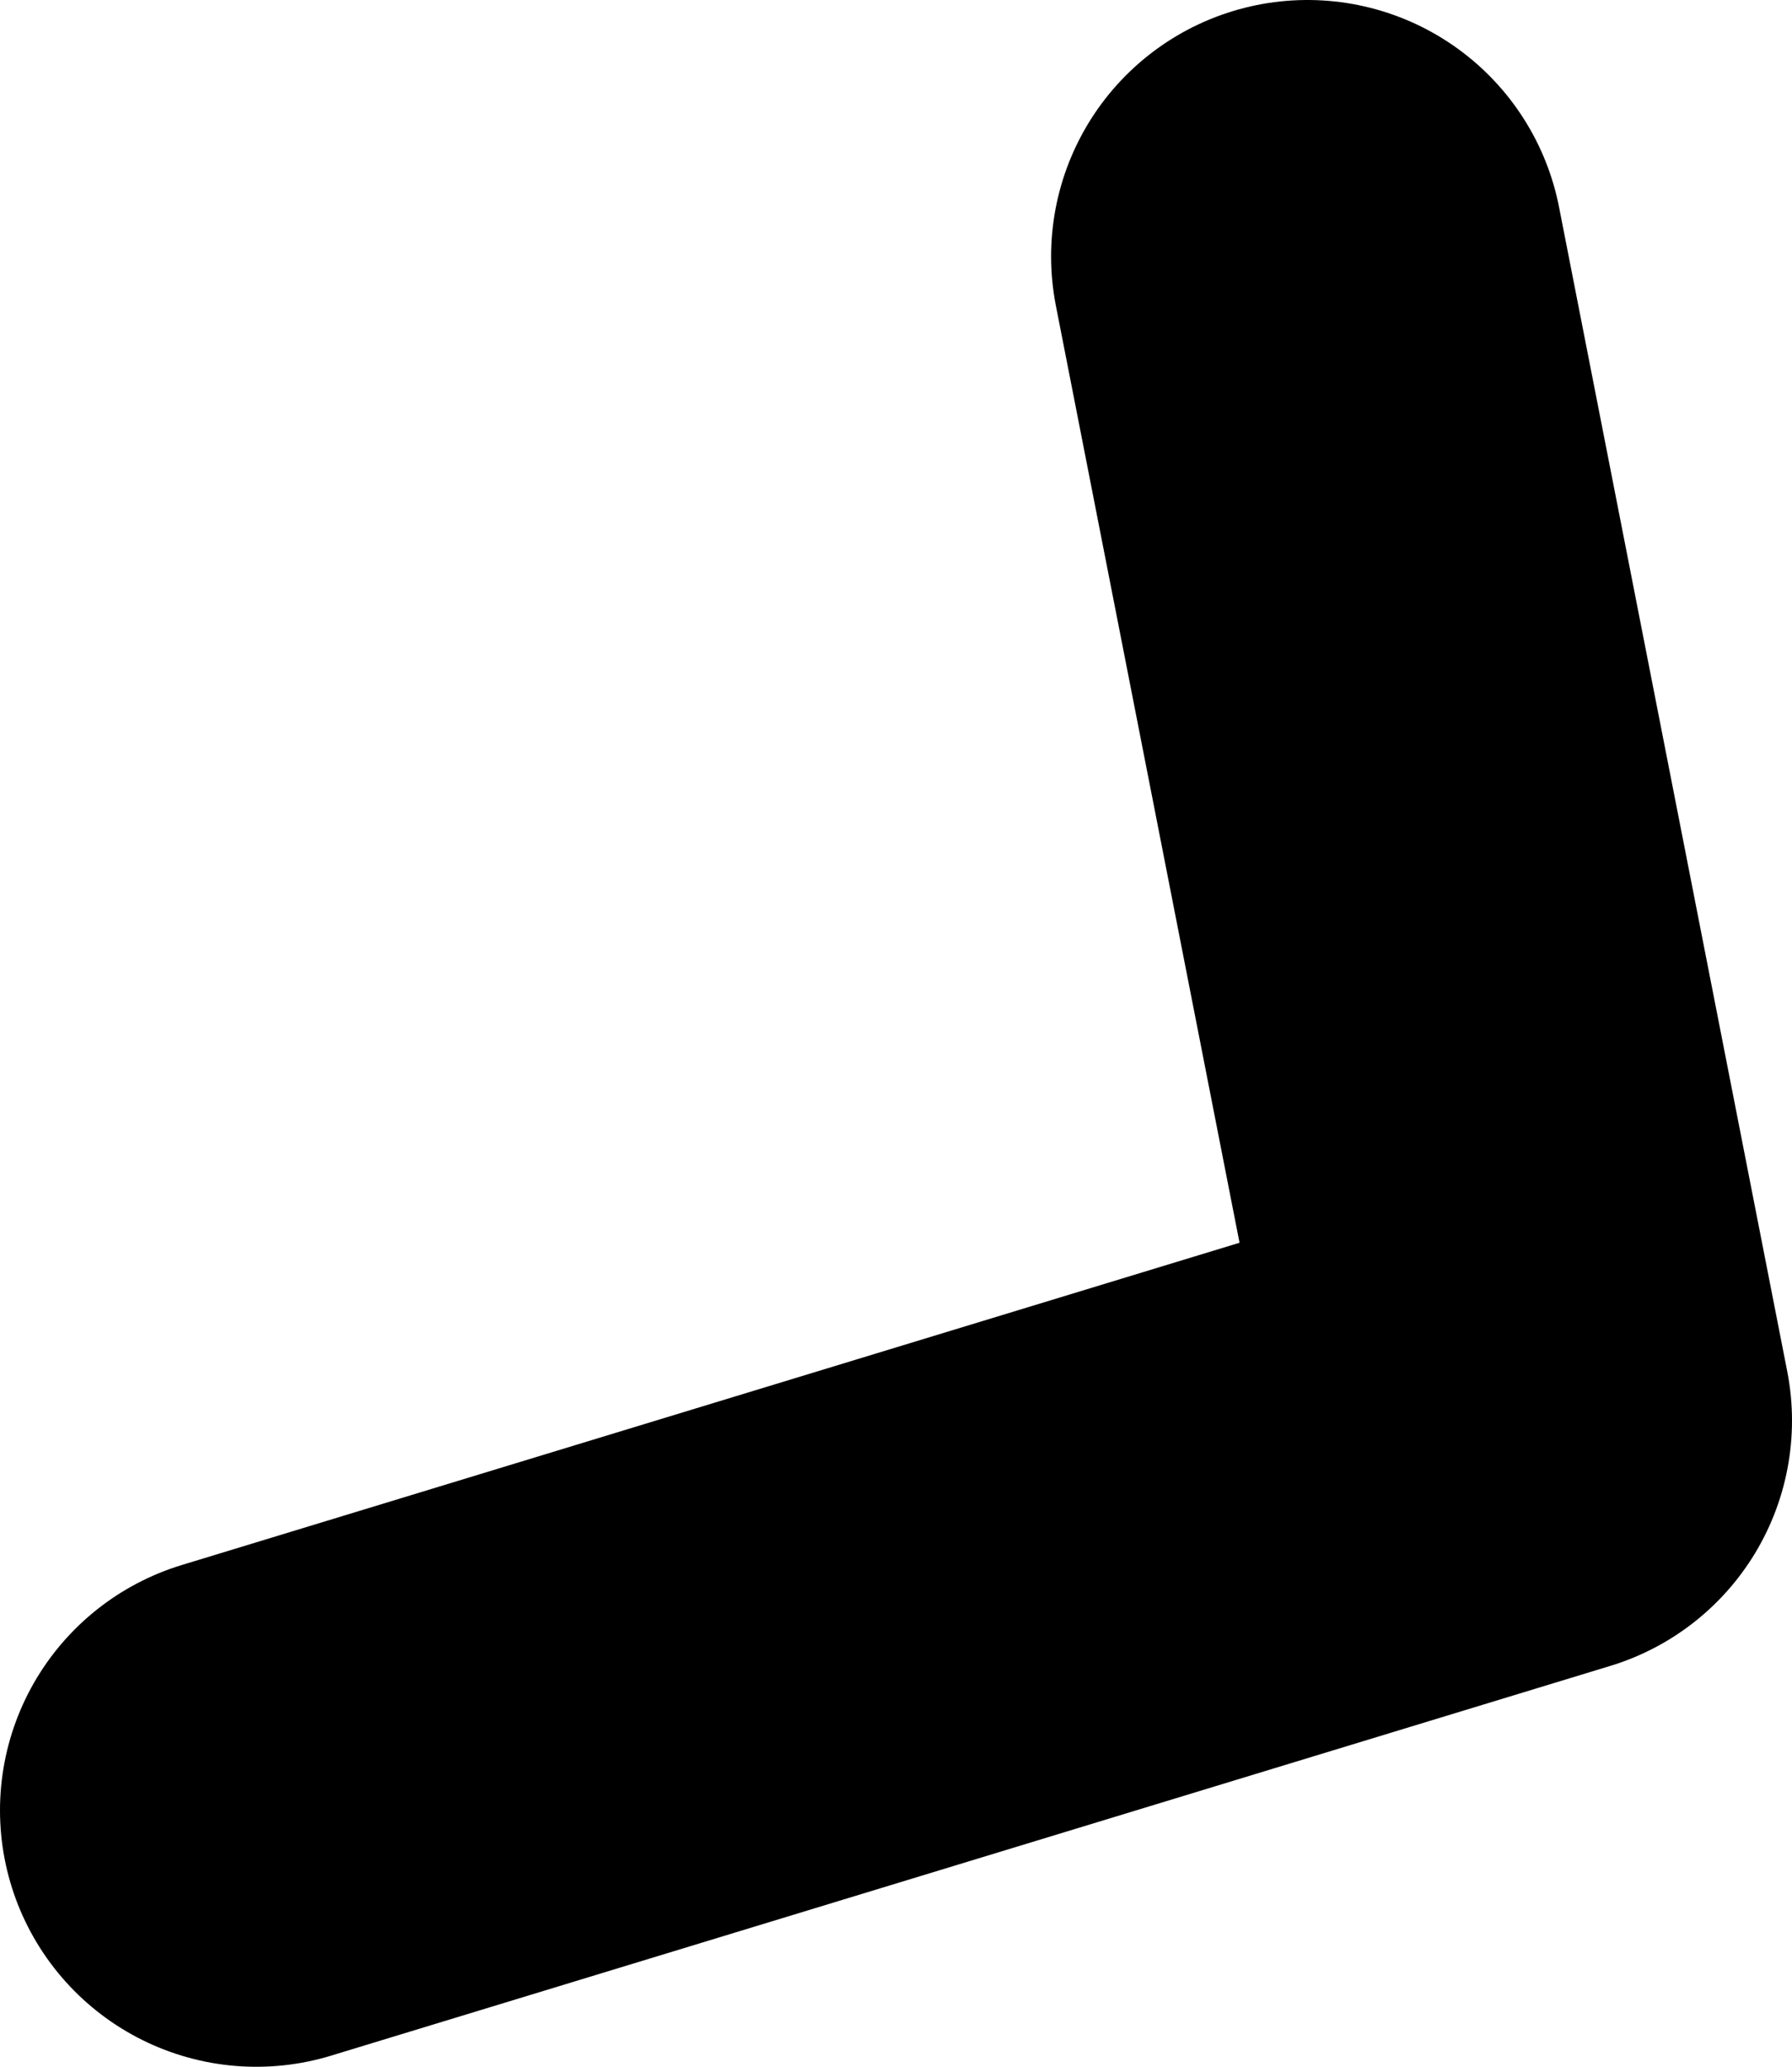 <?xml version="1.0" encoding="UTF-8" standalone="no"?>
<svg xmlns:xlink="http://www.w3.org/1999/xlink" height="40.3px" width="34.95px" xmlns="http://www.w3.org/2000/svg">
  <g transform="matrix(1.0, 0.0, 0.0, 1.0, 97.8, -12.65)">
    <path d="M-92.8 47.95 L-67.85 40.35 -72.3 17.65" fill="none" stroke="#000000" stroke-linecap="round" stroke-linejoin="round" stroke-width="10.0"/>
  </g>
</svg>
